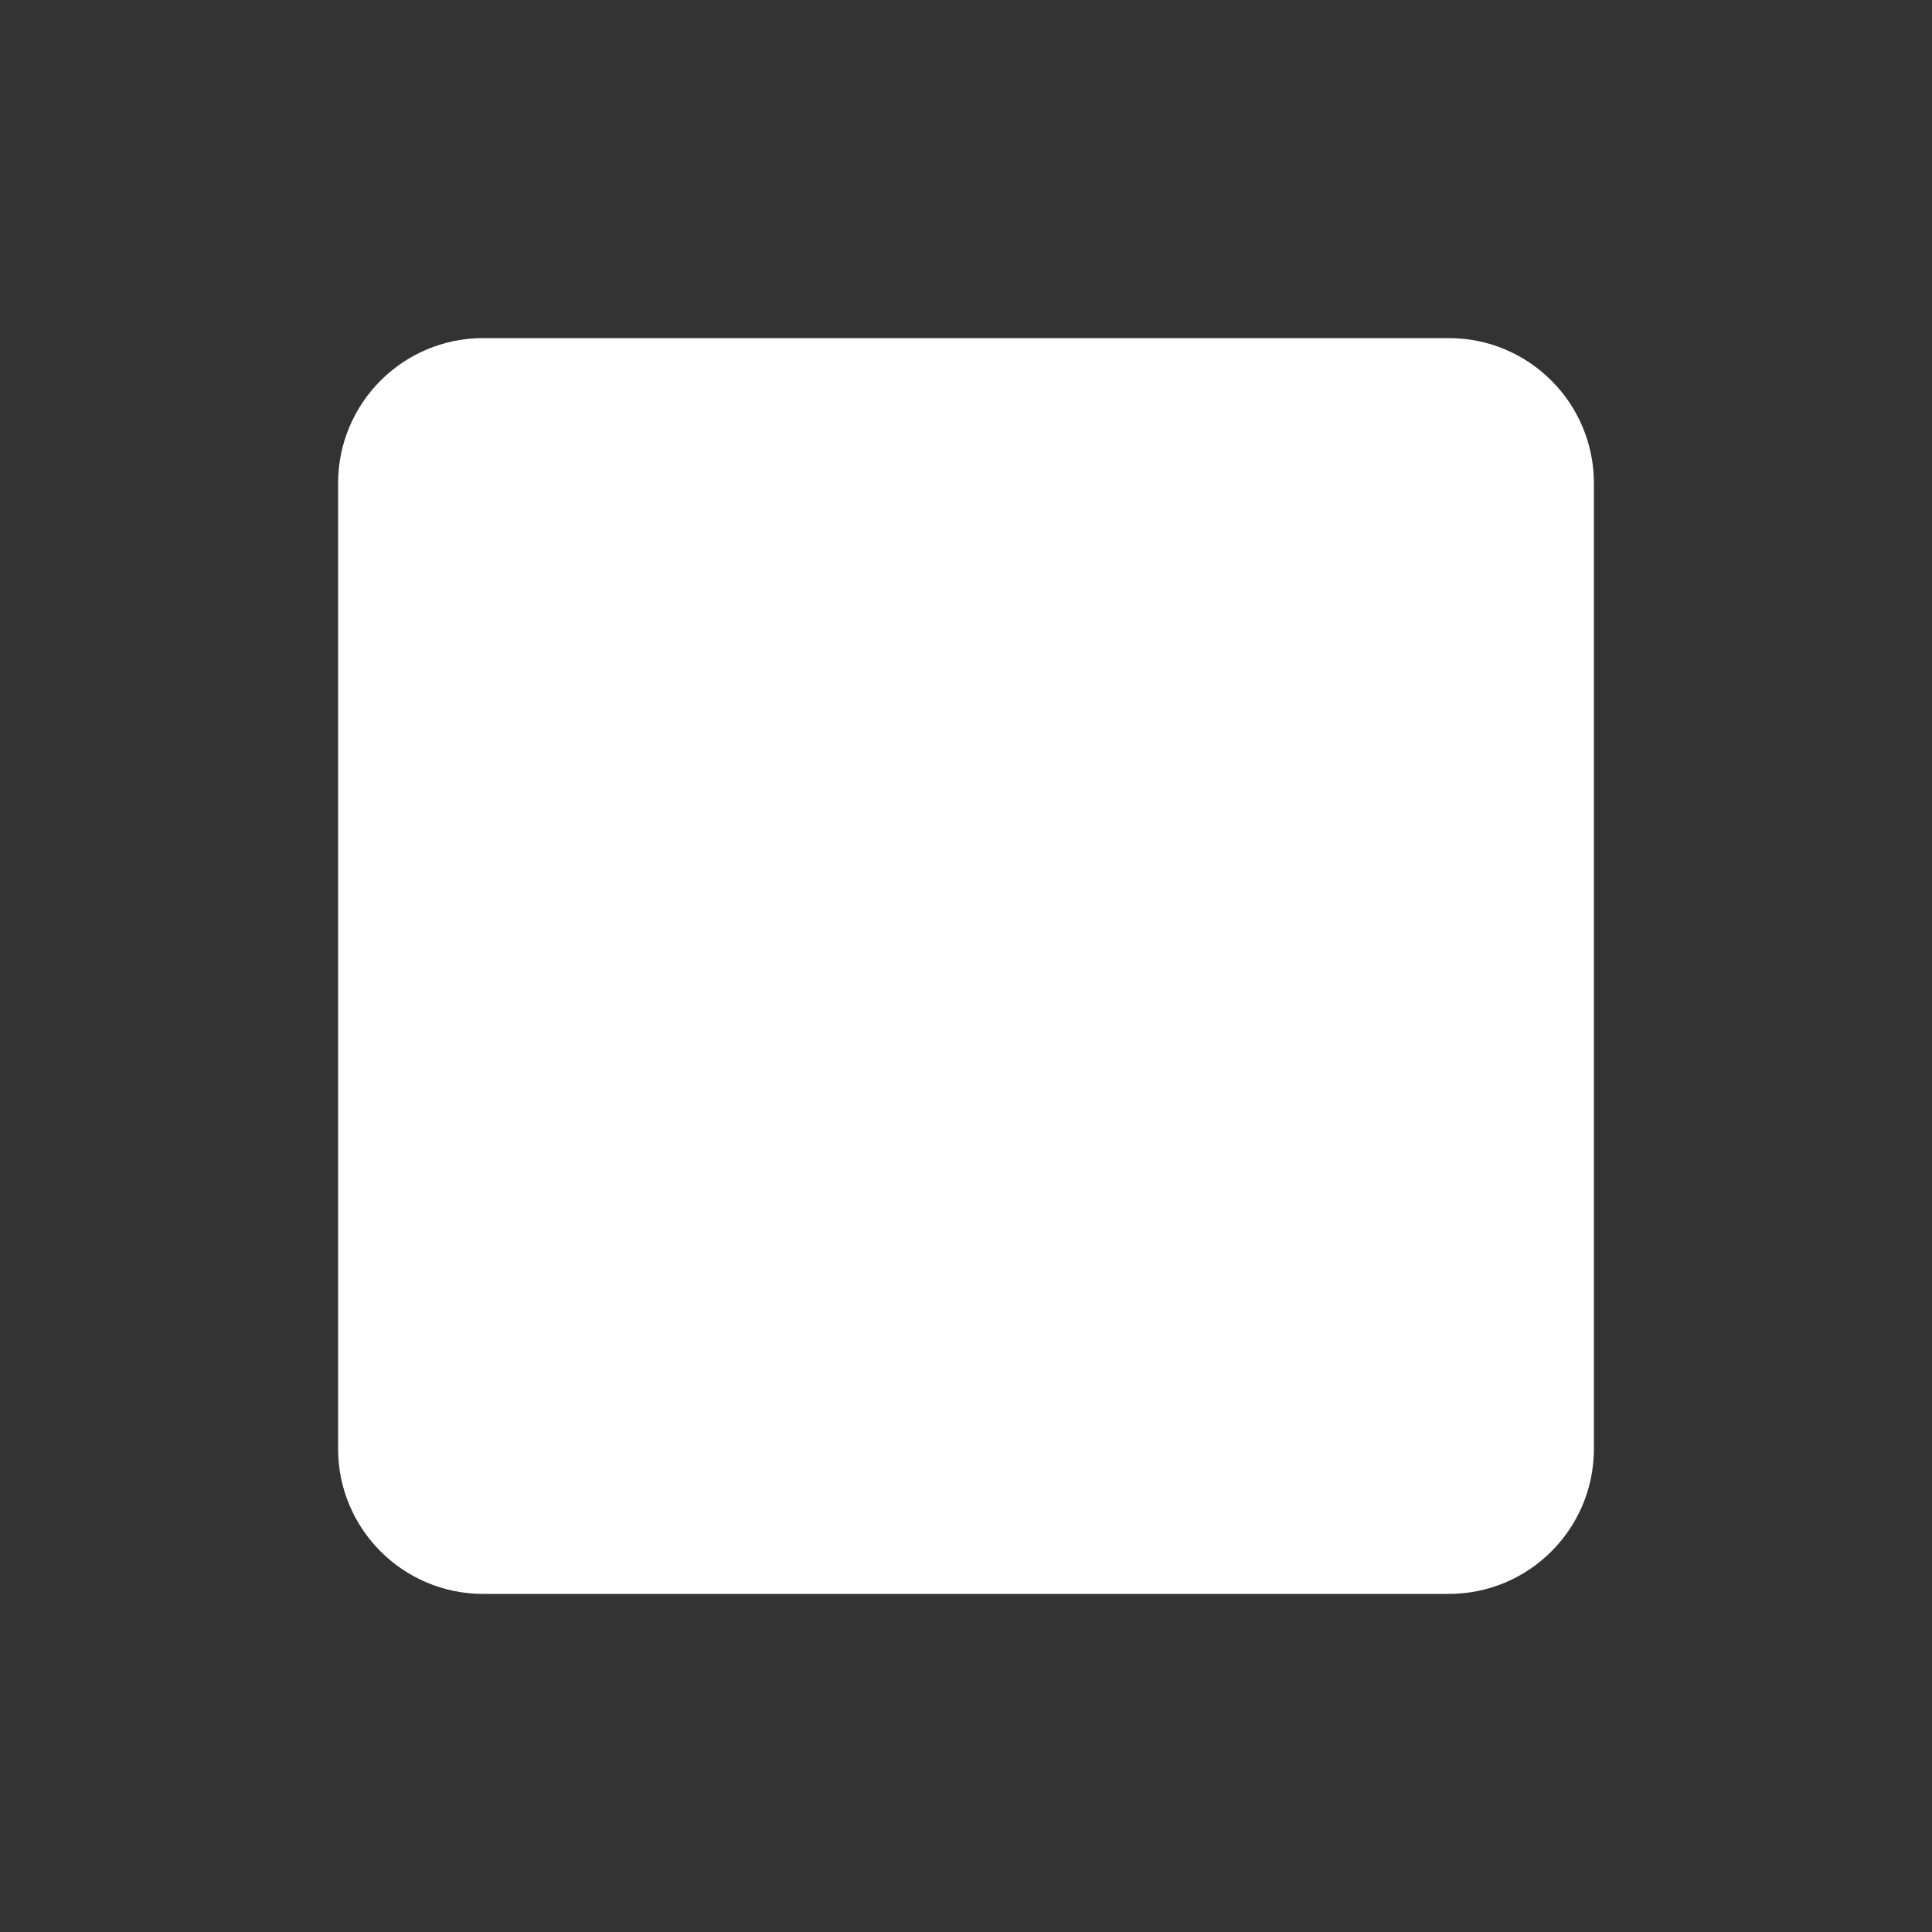 <!-- Generated by IcoMoon.io -->
<svg version="1.1" xmlns="http://www.w3.org/2000/svg" width="40" height="40" viewBox="0 0 40 40">
<rect x="0" y="0" width="40" height="40" fill="#333333" stroke="none"/>
<title>io-square</title>
<path fill="#fff" d="M30 33h-20c-1.656-0.002-2.998-1.344-3-3v-20c0.002-1.656 1.344-2.998 3-3h20c1.656 0.002 2.998 1.344 3 3v20c-0.002 1.656-1.344 2.998-3 3h-0z"></path>
</svg>
